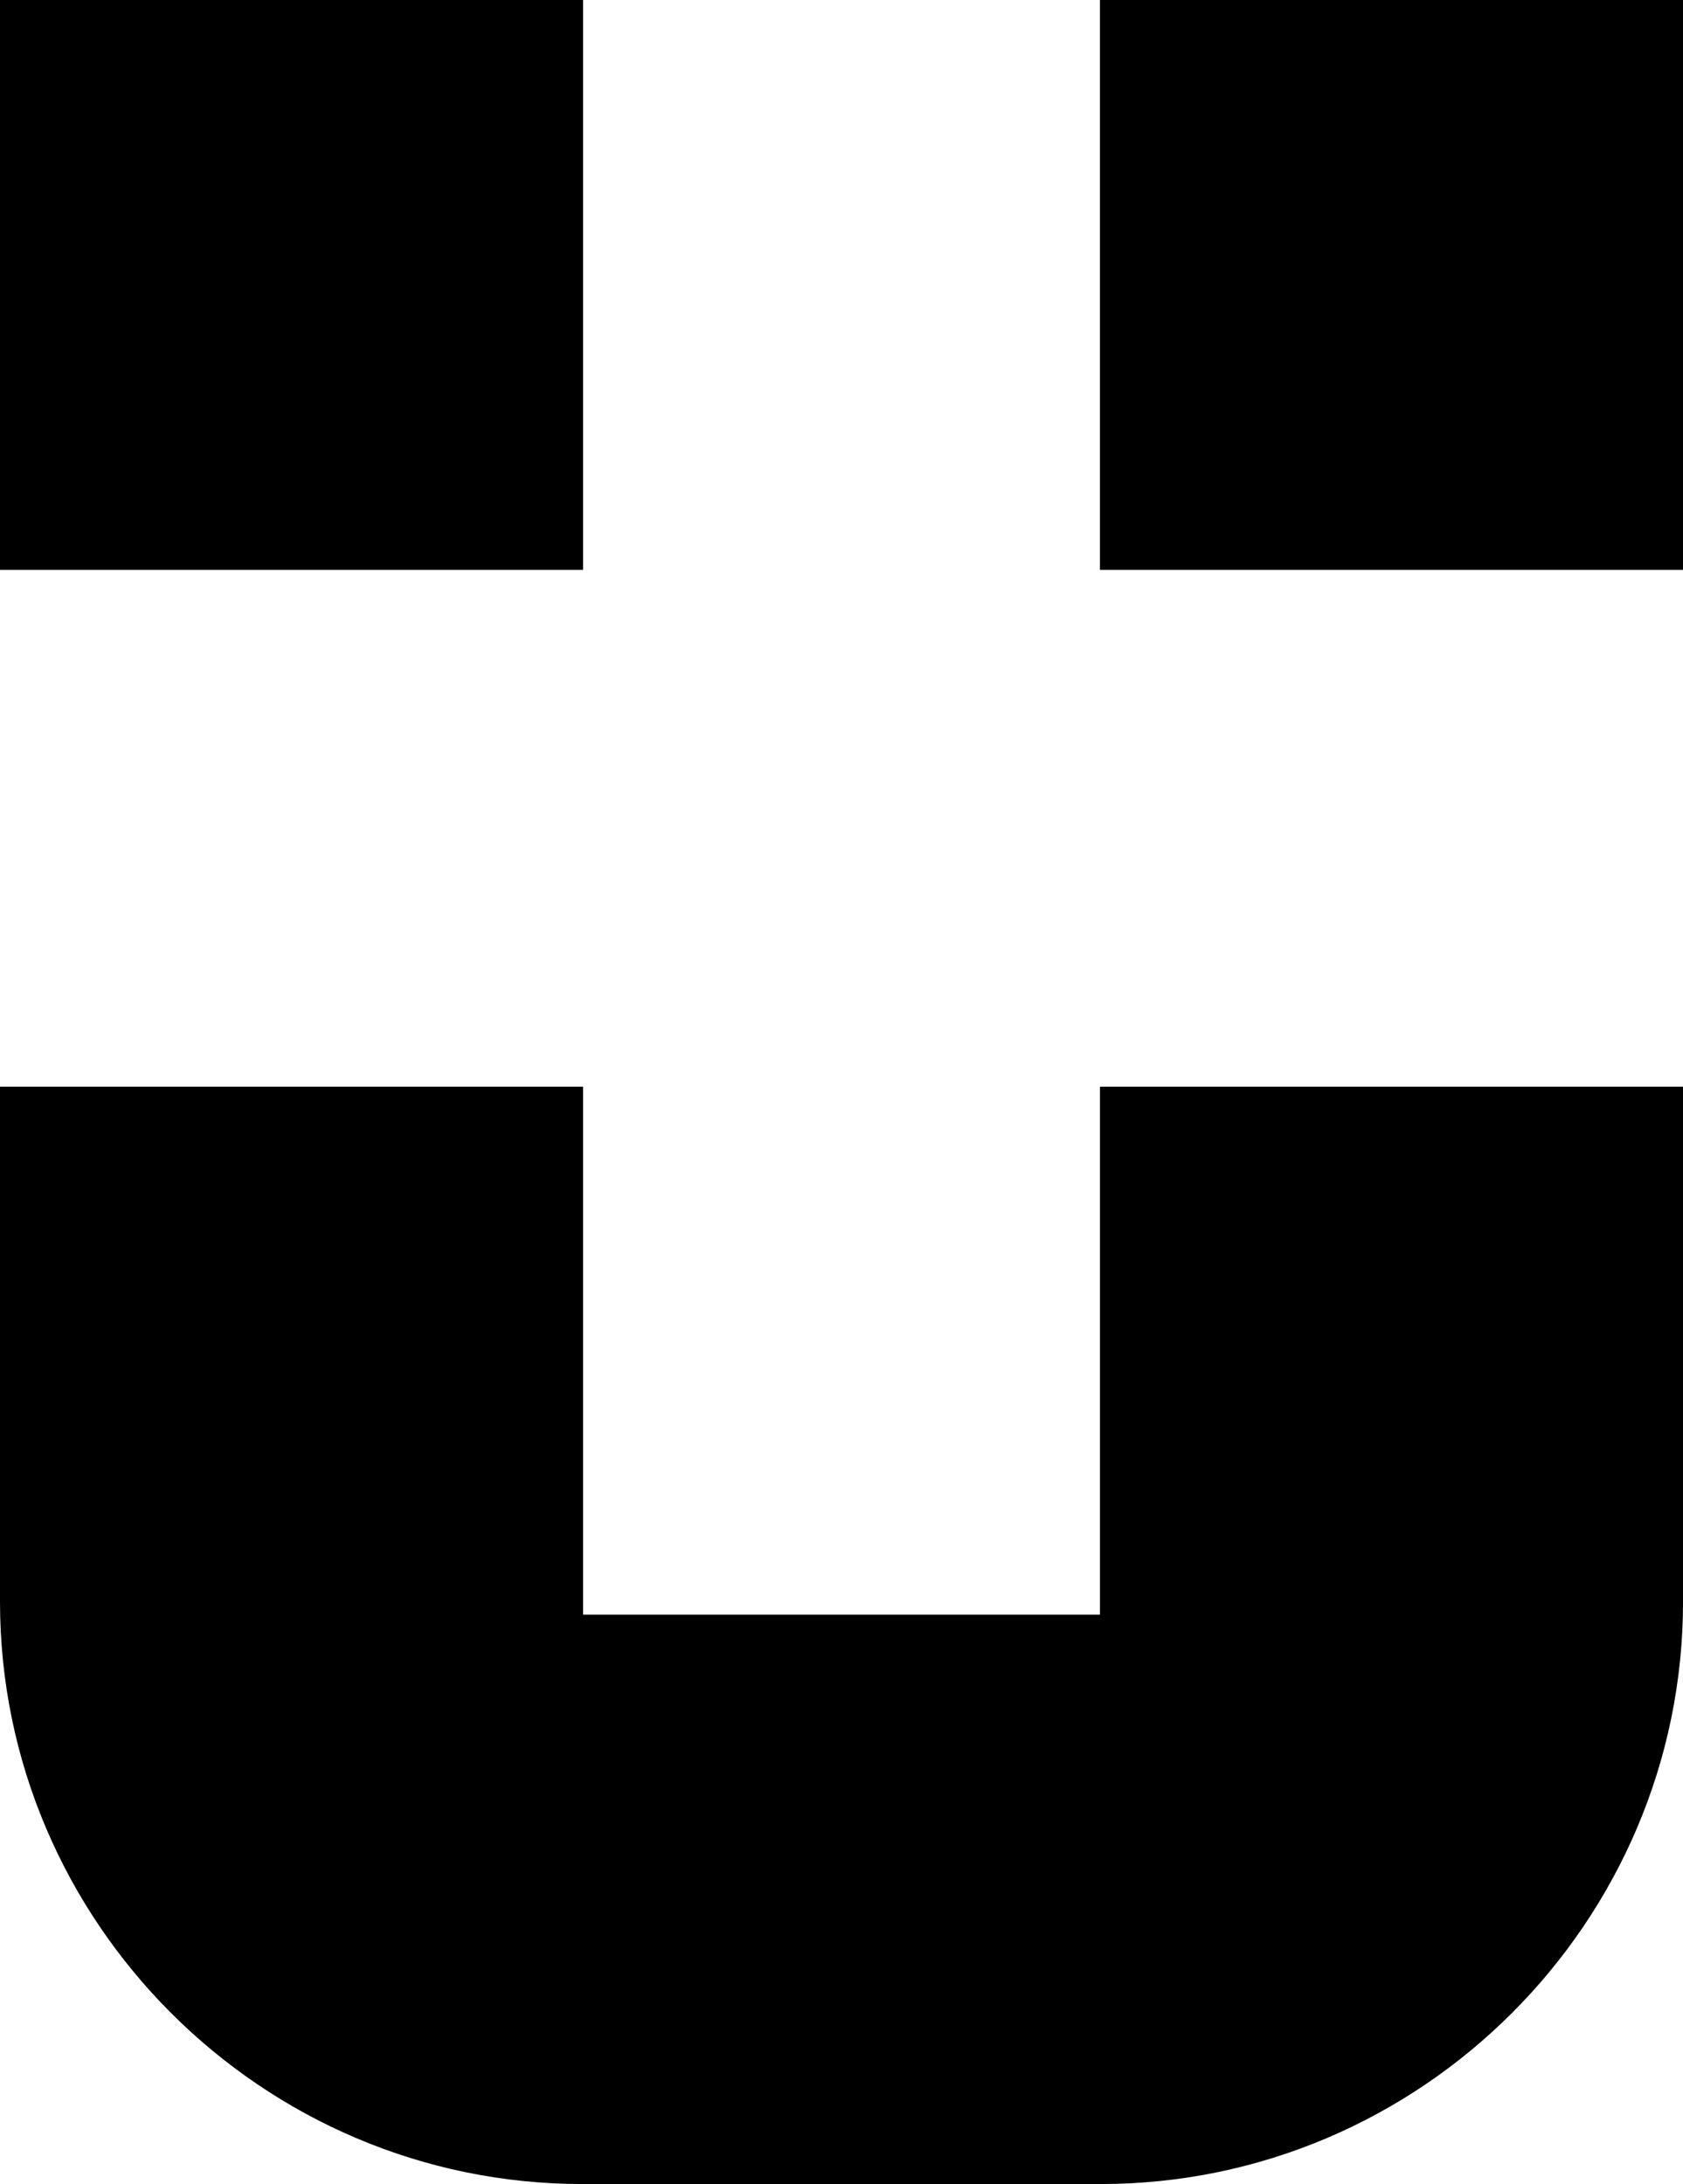 <svg id="Layer_1" data-name="Layer 1" xmlns="http://www.w3.org/2000/svg" viewBox="0 0 473.48 614.4">   <rect x="0" width="164.04" viewBox="0 0 164.04 160.31" height="160.31"></rect>   <rect x="309.44" width="164.04" height="160.31"></rect>   <path d="M309.44,454.22H164.04v-148.51H0v144.88c0,90.09,73.71,163.81,163.81,163.81h145.87c90.09,0,163.81-73.71,163.81-163.81v-144.88h-164.04v148.51Z"></path> </svg>